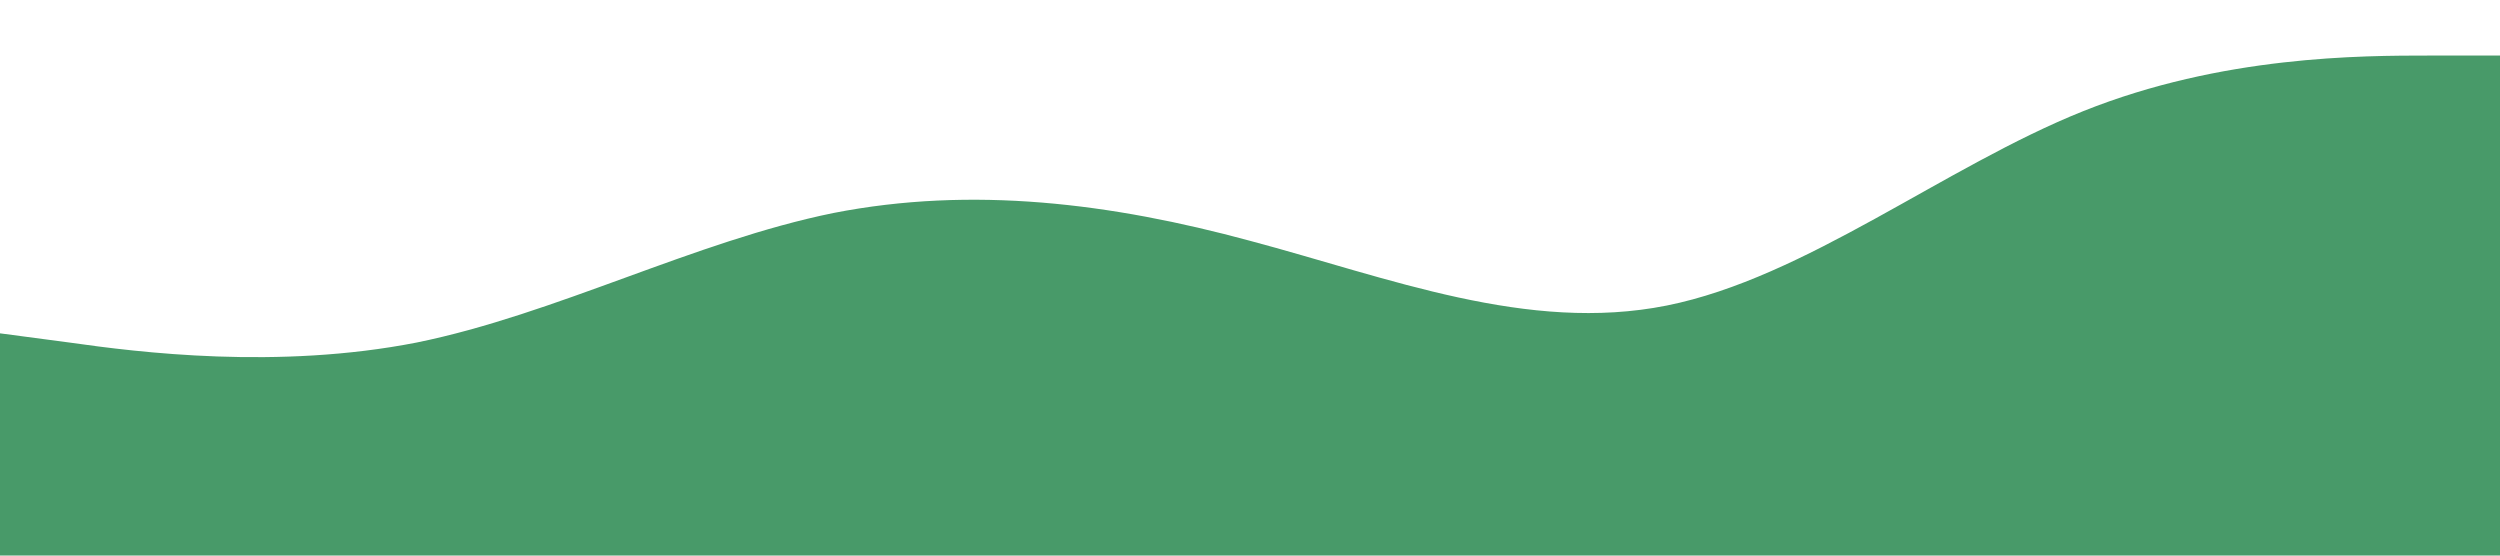 <?xml version="1.0" standalone="no"?><svg xmlns="http://www.w3.org/2000/svg" viewBox="0 0 1440 320"><path fill="#489a69" fill-opacity="1" d="M0,192L40,197.3C80,203,160,213,240,197.3C320,181,400,139,480,122.7C560,107,640,117,720,138.7C800,160,880,192,960,176C1040,160,1120,96,1200,64C1280,32,1360,32,1400,32L1440,32L1440,320L1400,320C1360,320,1280,320,1200,320C1120,320,1040,320,960,320C880,320,800,320,720,320C640,320,560,320,480,320C400,320,320,320,240,320C160,320,80,320,40,320L0,320Z"></path></svg>
